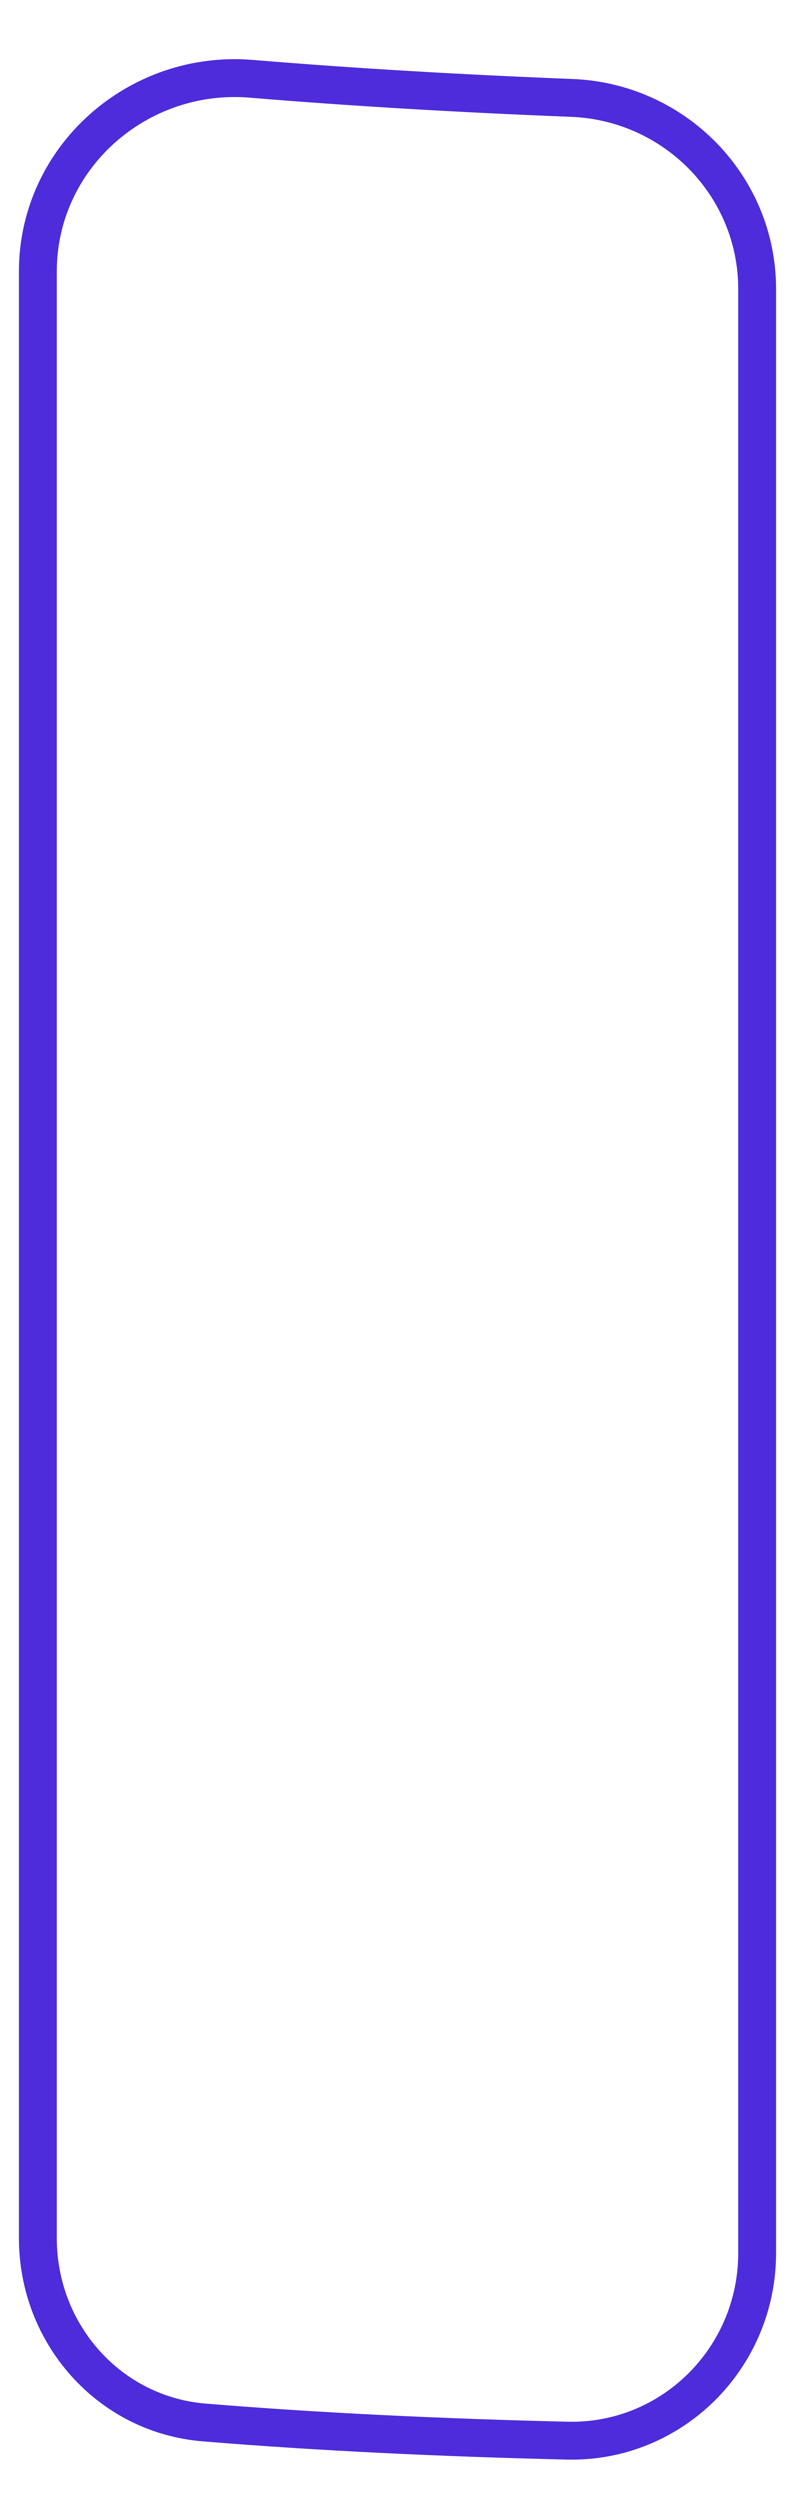 <svg width="21" height="66" viewBox="0 0 21 66" fill="none" xmlns="http://www.w3.org/2000/svg">
<path d="M6.634 2.08C3.636 1.832 1 4.158 1 7.166V59.088C1 61.61 2.877 63.745 5.391 63.952C8.435 64.202 11.66 64.353 14.981 64.432C17.749 64.498 20 62.249 20 59.48V7.628C20 4.907 17.824 2.692 15.106 2.585C12.185 2.47 9.348 2.305 6.634 2.08Z" stroke="#4E2BDB"/>
</svg>
